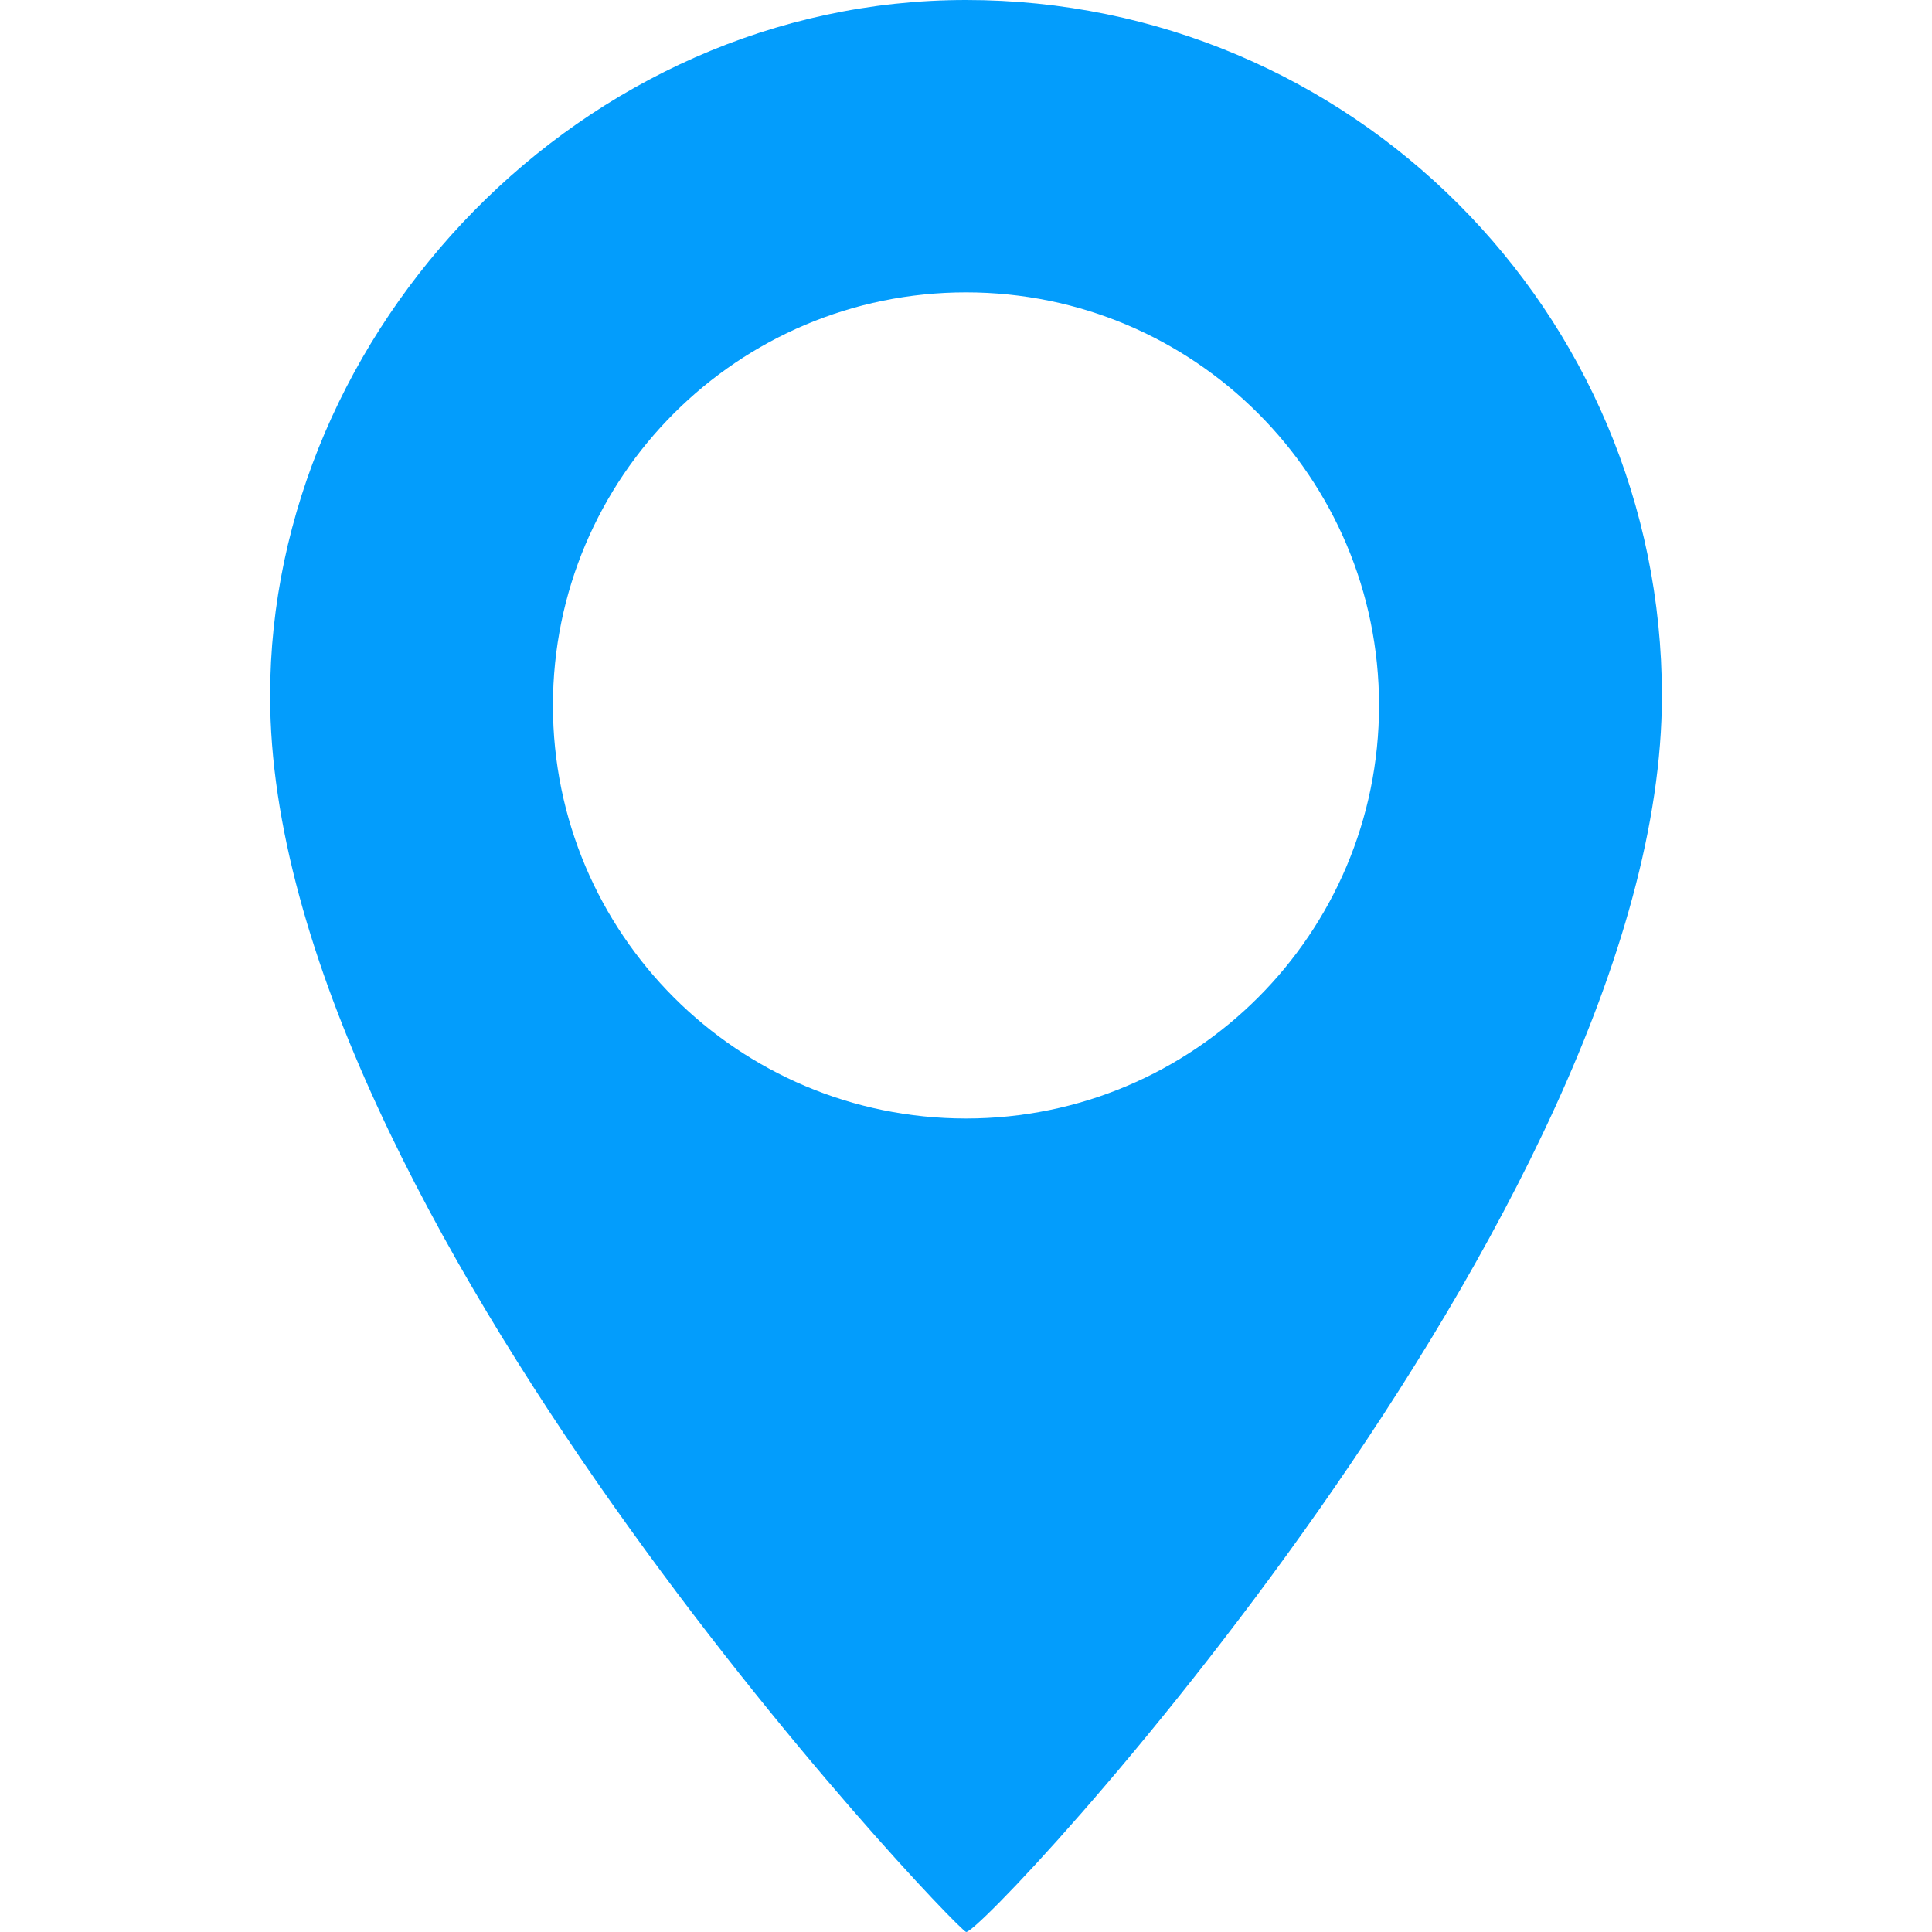 <?xml version="1.0" encoding="utf-8"?>
<!-- Generator: Adobe Illustrator 17.0.0, SVG Export Plug-In . SVG Version: 6.00 Build 0)  -->
<!DOCTYPE svg PUBLIC "-//W3C//DTD SVG 1.1//EN" "http://www.w3.org/Graphics/SVG/1.1/DTD/svg11.dtd">
<svg version="1.1" id="Layer_1" xmlns="http://www.w3.org/2000/svg" xmlns:xlink="http://www.w3.org/1999/xlink" x="0px" y="0px"
	 width="100px" height="100px" viewBox="0 0 100 100" enable-background="new 0 0 100 100" xml:space="preserve">
<path fill="#039DFC" d="M50.001,0c-19.893,0-36.02,17.104-36.02,36.019c0,26.644,35.279,63.649,36.02,63.978
	c0.739,0.329,36.018-37.334,36.018-63.978C86.019,16.118,69.894,0,50.001,0z M50.001,57.893c-11.808,0-21.381-9.572-21.381-21.379
	c0-11.809,9.573-21.381,21.381-21.381c11.807,0,21.379,9.572,21.379,21.381C71.38,48.321,61.808,57.893,50.001,57.893z"/>
</svg>
